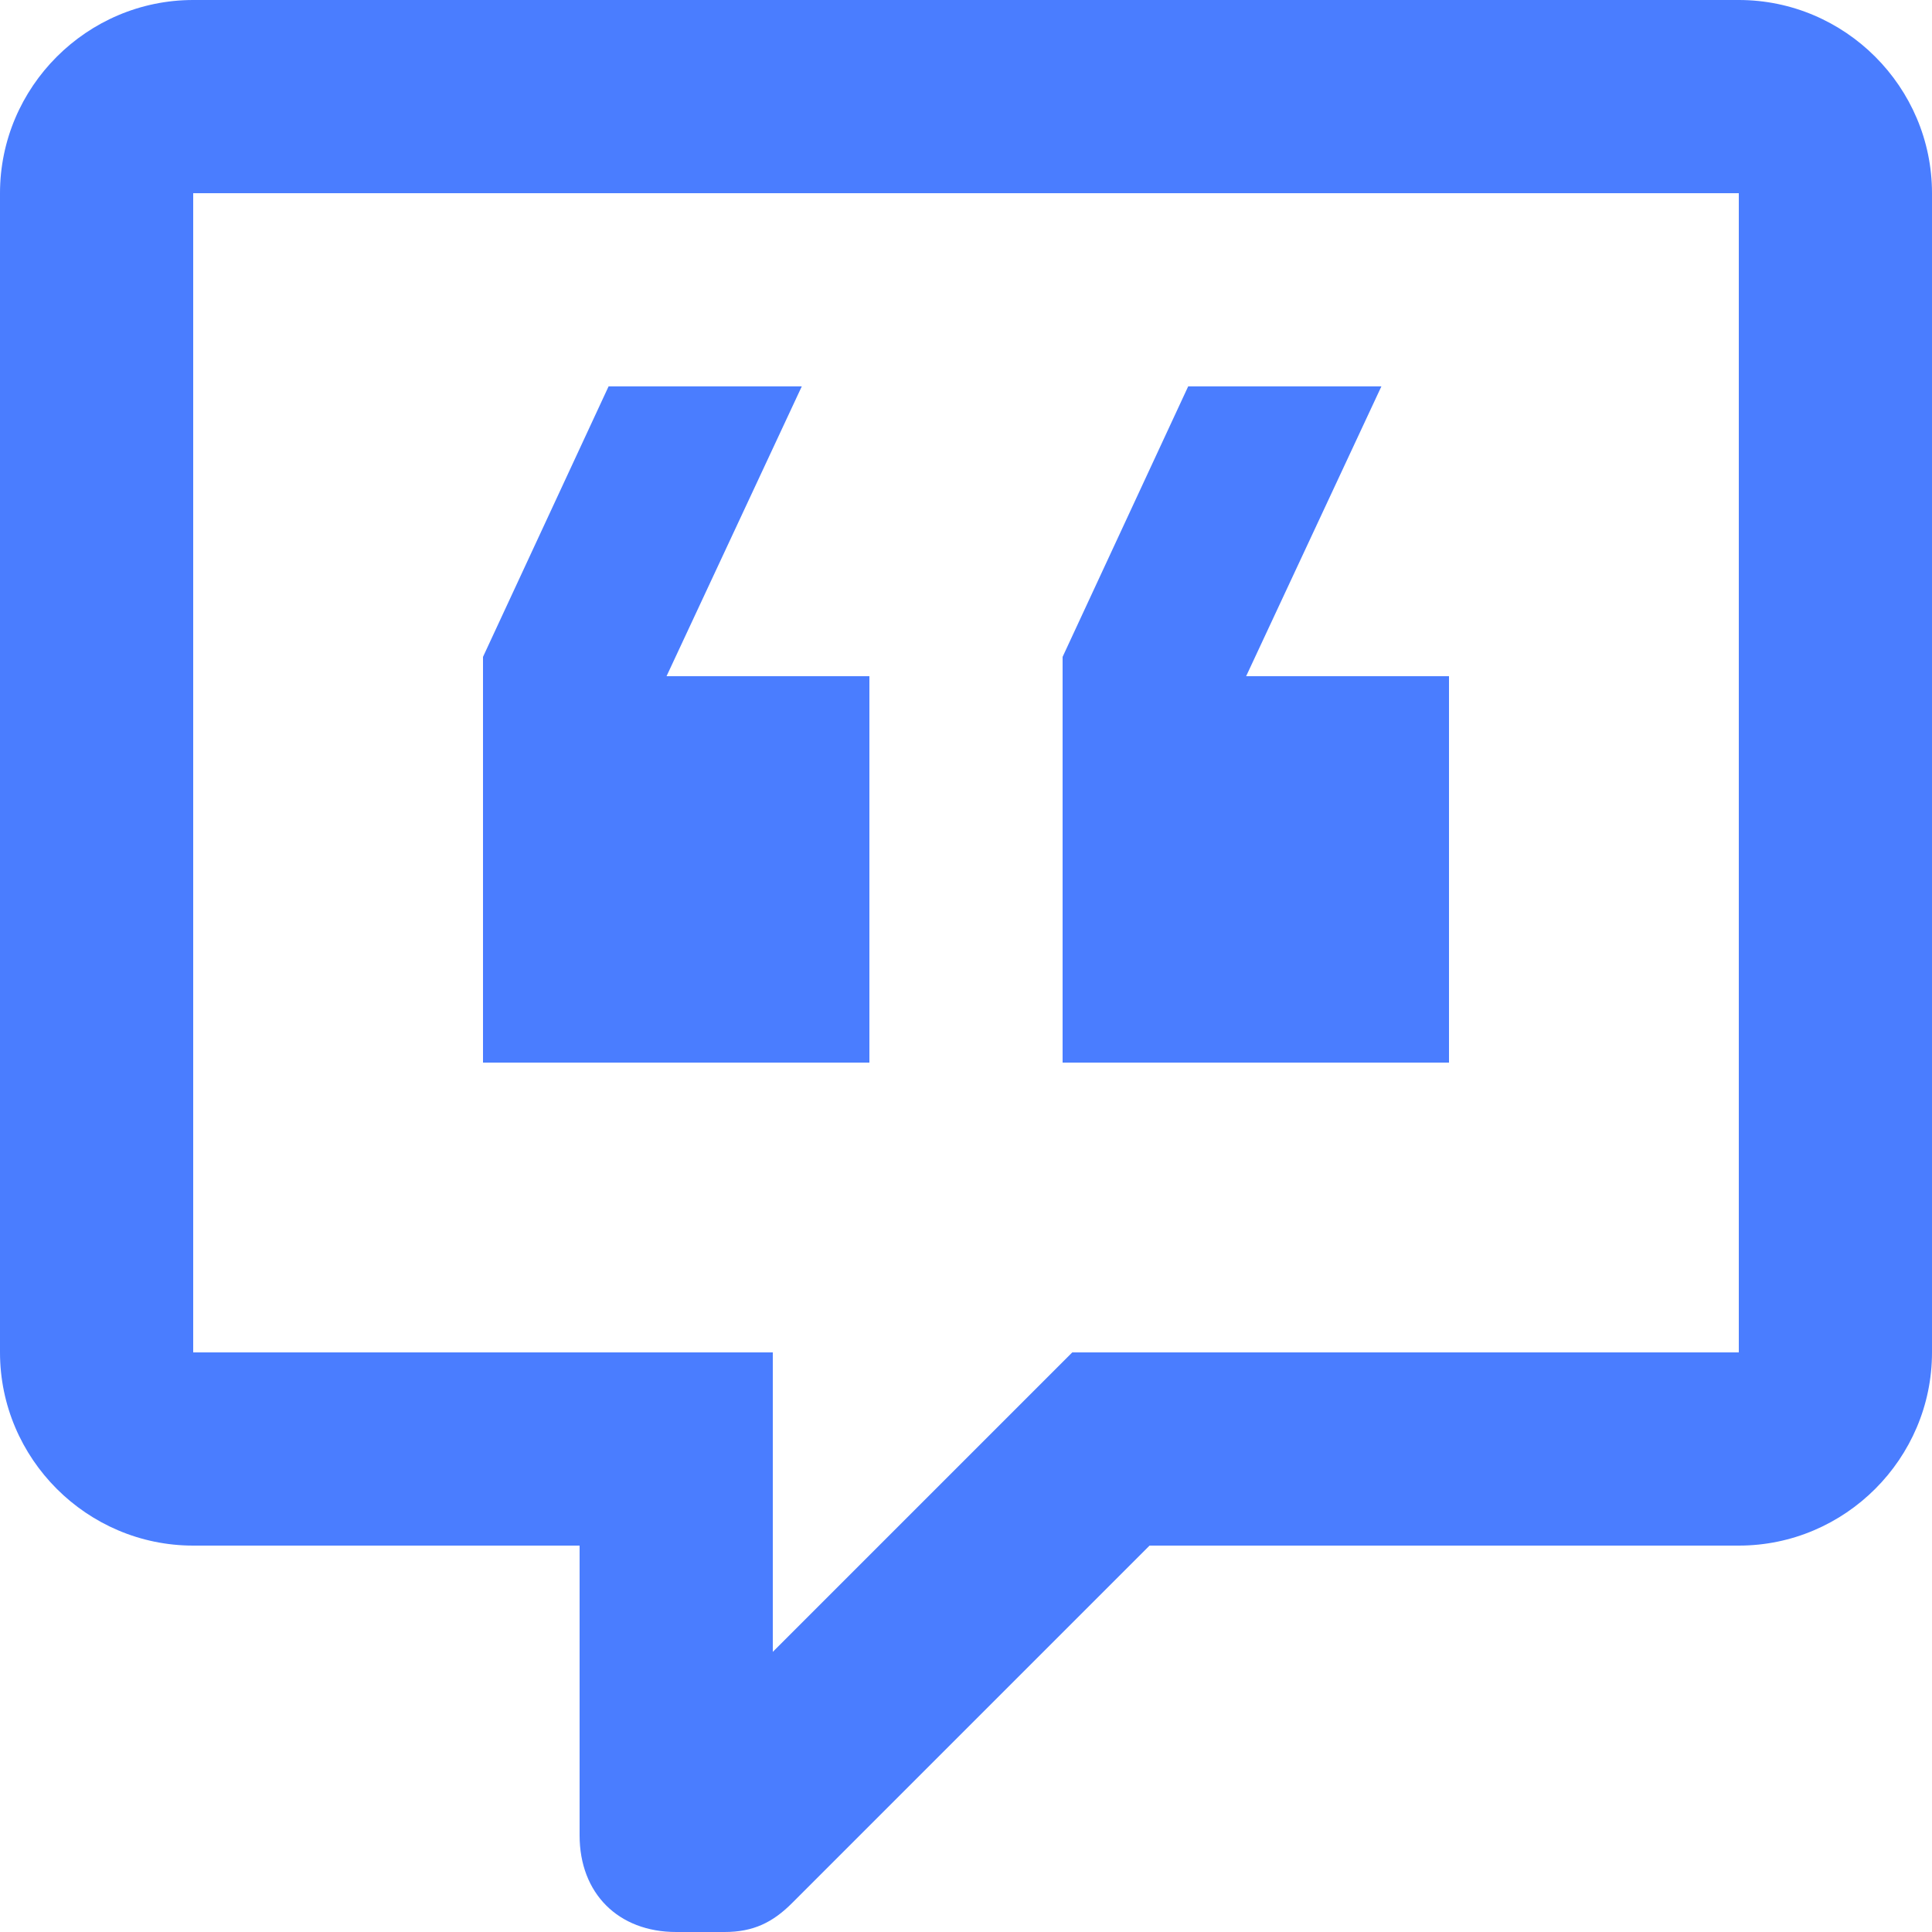 <svg width="60" height="60" viewBox="0 0 60 60" fill="none" xmlns="http://www.w3.org/2000/svg">
<path d="M21 60C19.2 60 18 58.8 18 57V48H6C2.7 48 0 45.3 0 42V6C0 2.7 2.7 0 6 0H54C57.3 0 60 2.7 60 6V42C60 45.3 57.3 48 54 48H35.7L24.6 59.1C24 59.7 23.4 60 22.5 60H21ZM24 42V51.3L33.3 42H54V6H6V42H24ZM42.9 12L38.7 21H45V33H33V20.4L36.9 12H42.9ZM24.9 12L20.7 21H27V33H15V20.4L18.9 12H24.9Z" fill="#4A7DFF"/>
</svg>
